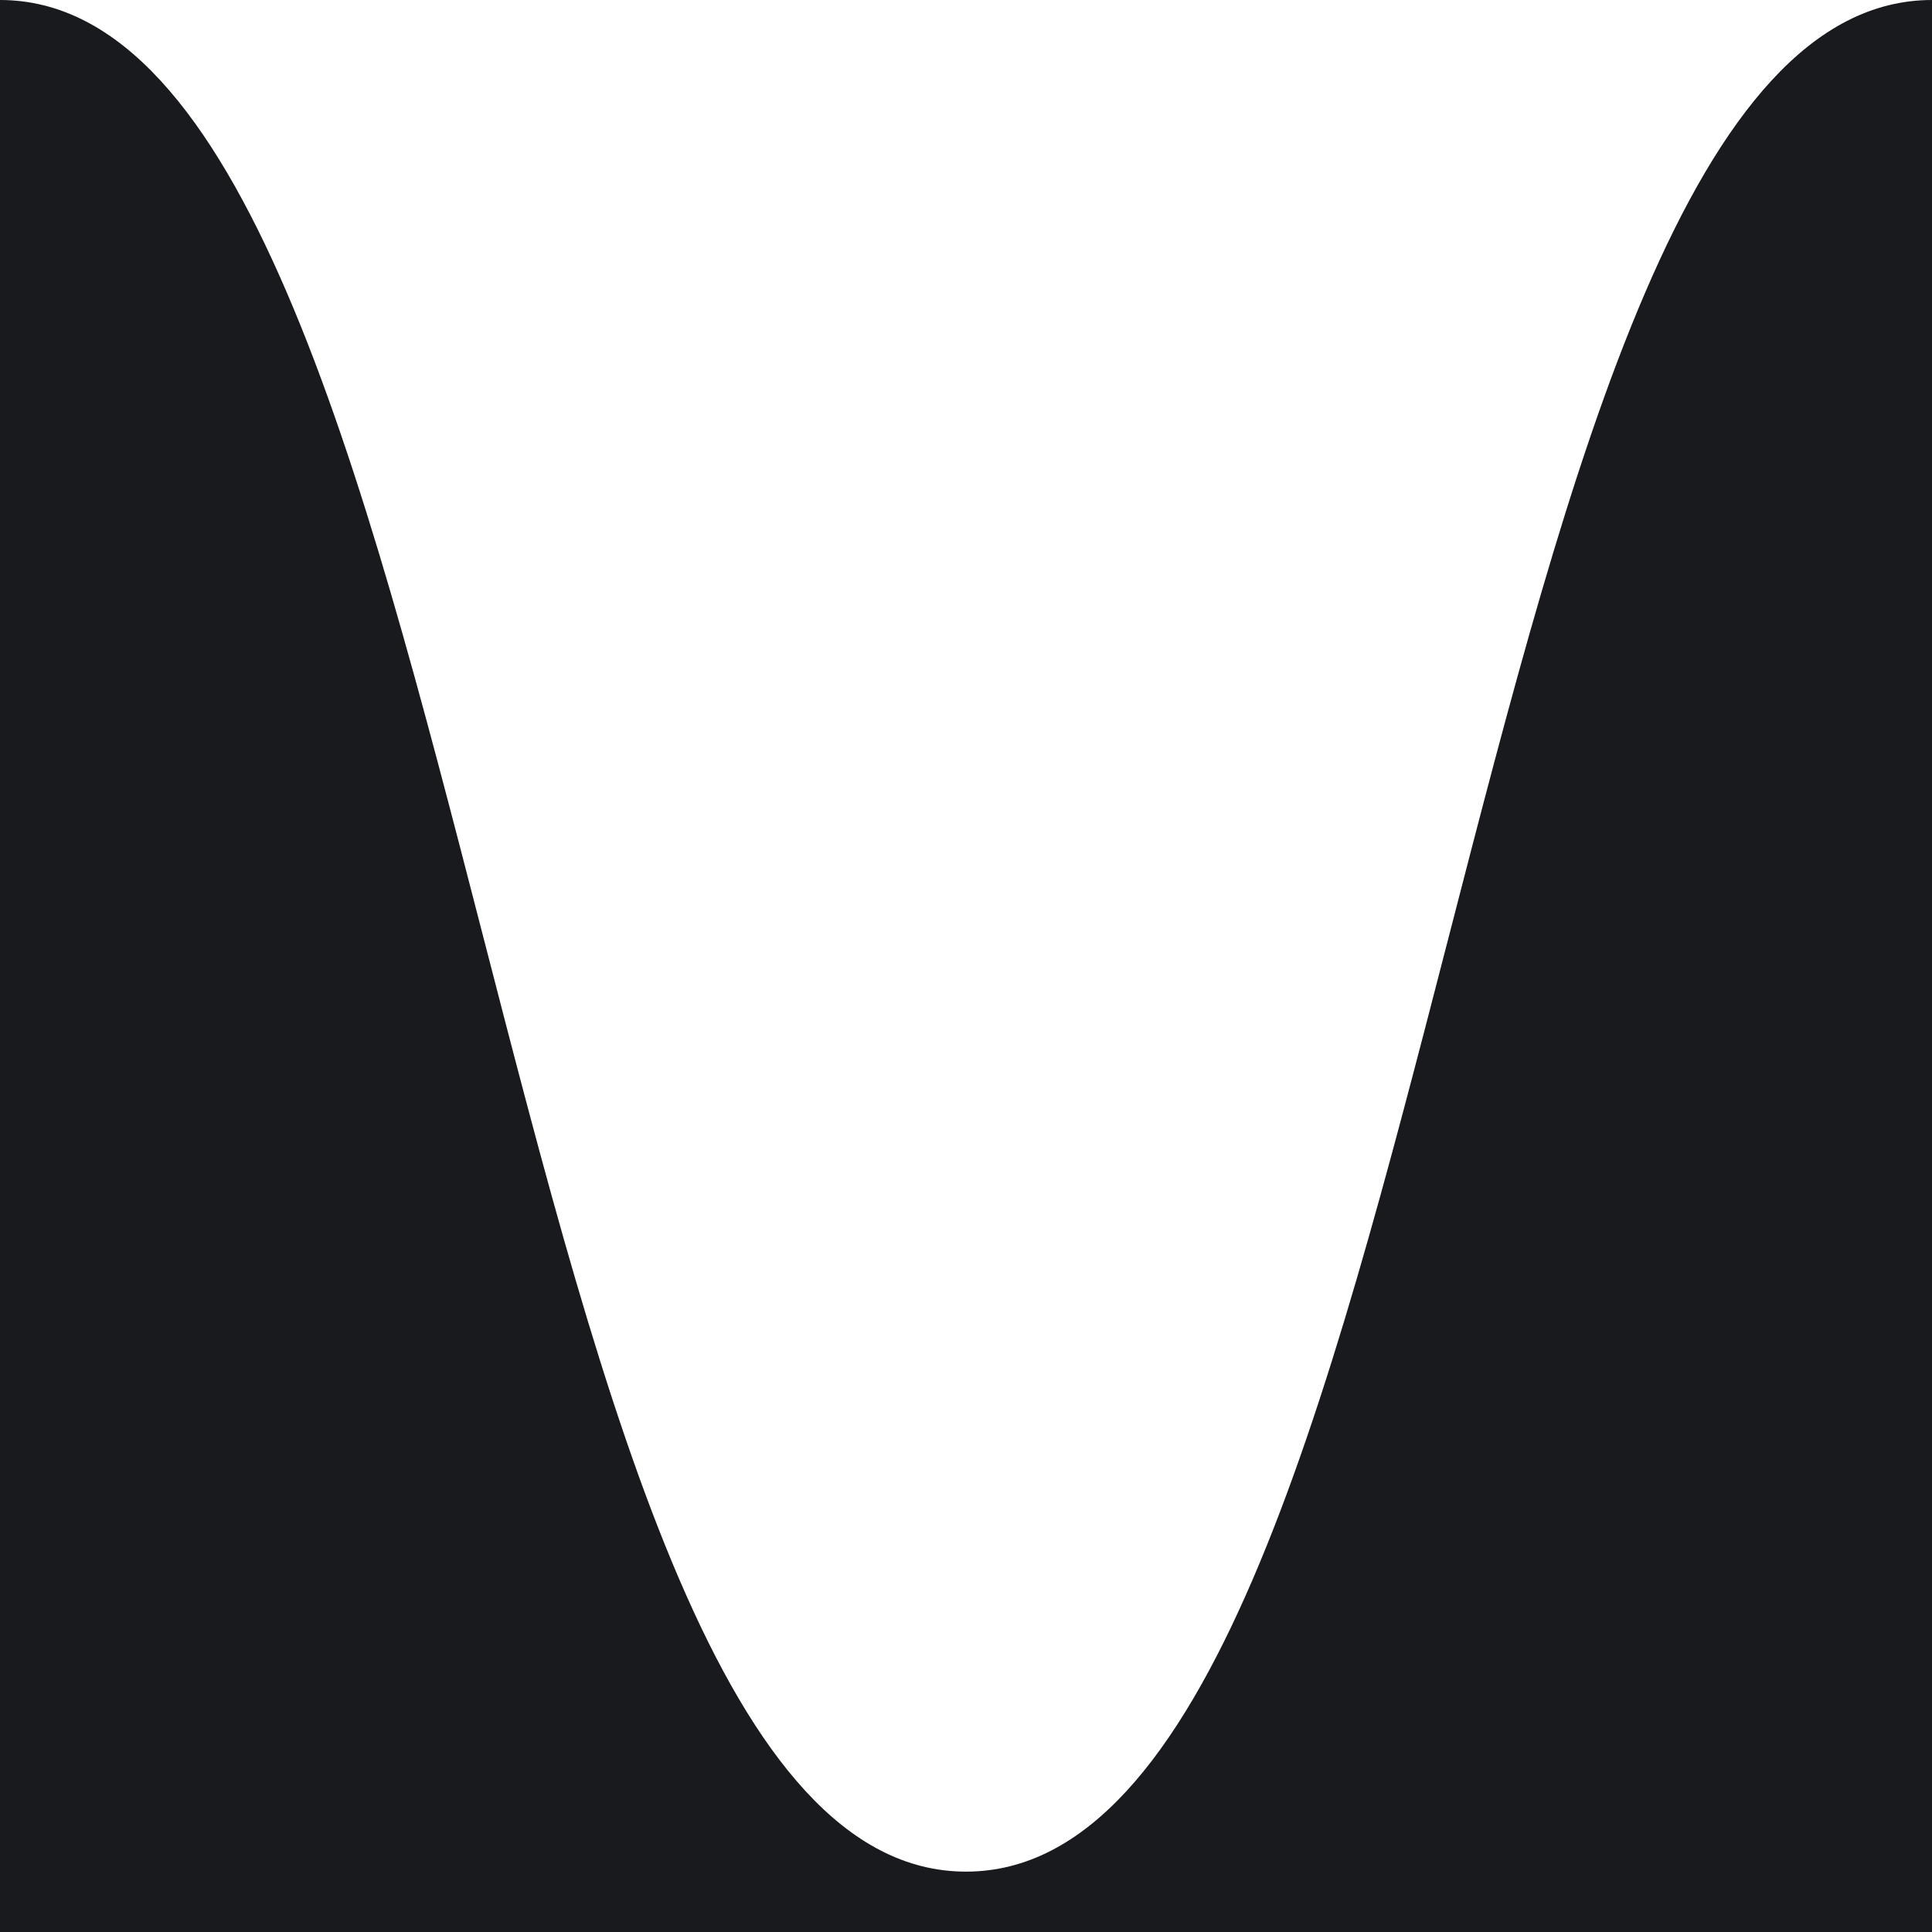 <svg viewBox="0 0 64 64" xmlns="http://www.w3.org/2000/svg" preserveAspectRatio="none" fill="#191A1E">
    <path d="M1.32245e-05 0C8 -4.89568e-06 12 15.5 16 31C20 46.5 24 62 32 62C40 62 44 46.5 48 31C52 15.5 56 -1.18895e-05 64 5.59506e-06V65H0L1.32245e-05 0Z"/>
</svg>
